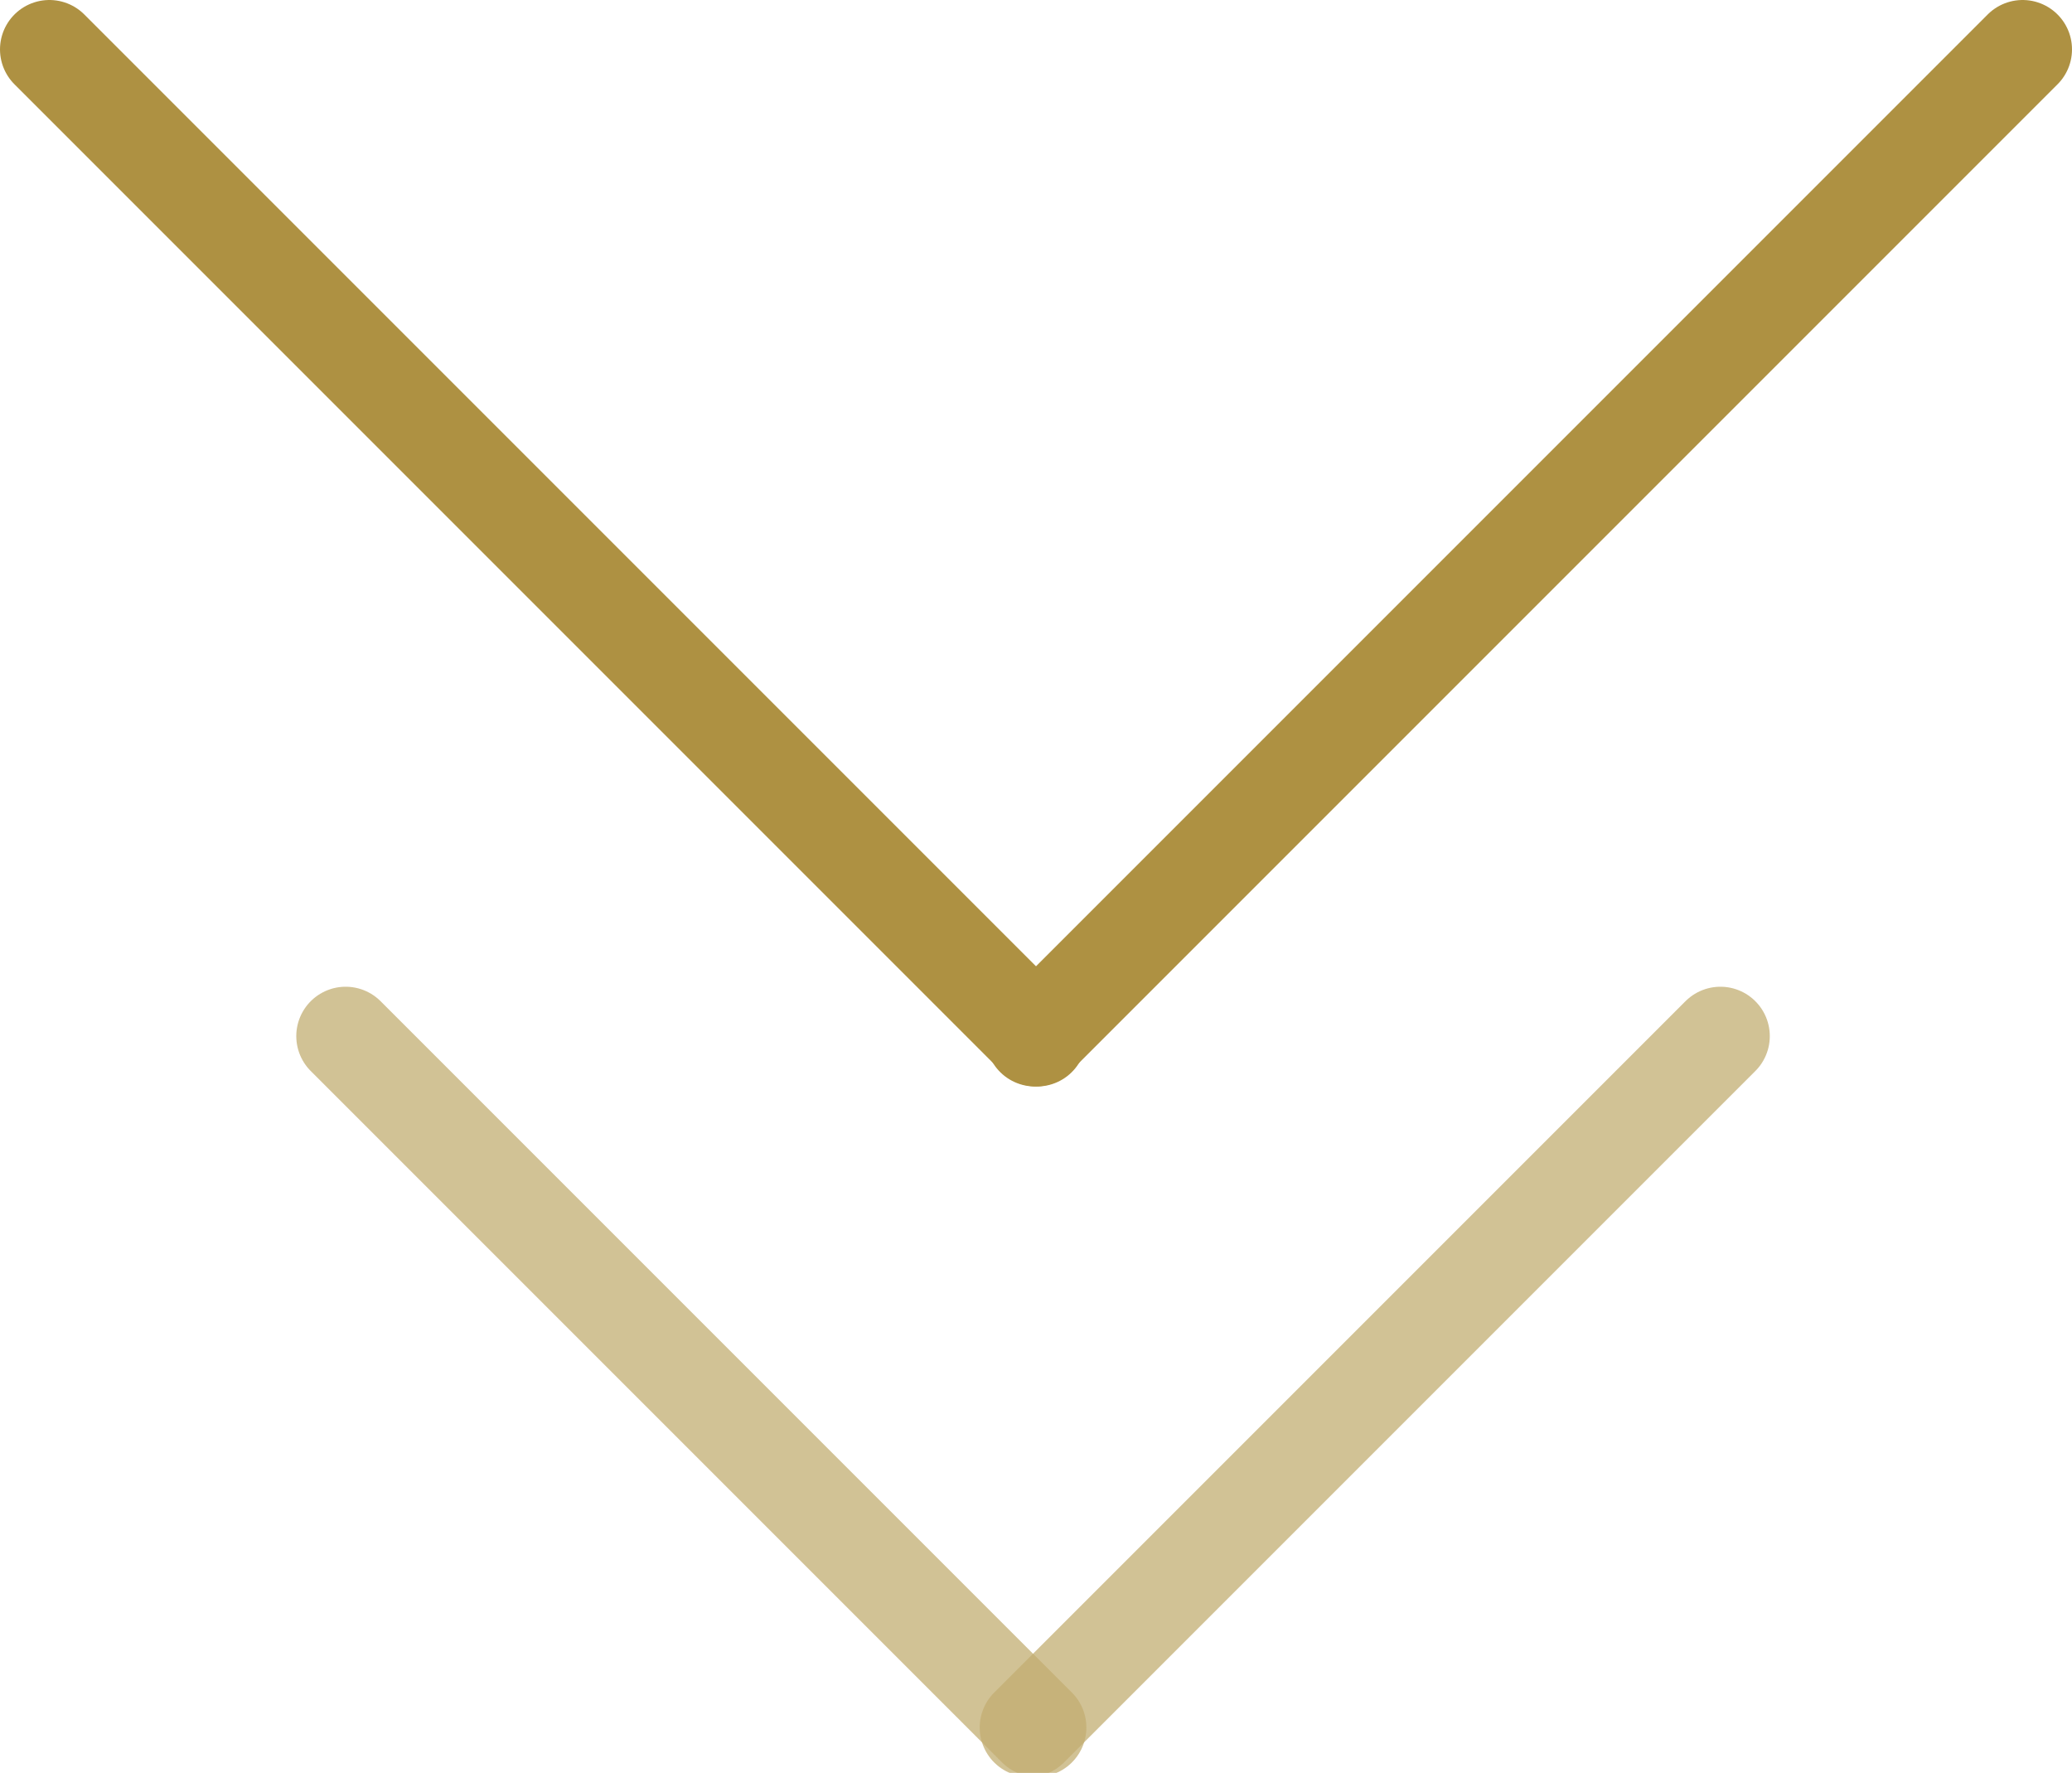 <svg xmlns="http://www.w3.org/2000/svg" viewBox="0 0 20.98 17.95">
  <title>double_arrow</title>
  <g>
    <g opacity="0.75">
      <g opacity="0.75">
        <path d="M3.5,10.49l7,7" fill="none" stroke="#ae9142" stroke-linecap="round" stroke-miterlimit="20"/>
      </g>
      <g opacity="0.75">
        <path d="M17.42,10.49l-7,7" fill="none" stroke="#ae9142" stroke-linecap="round" stroke-miterlimit="20"/>
      </g>
    </g>
    <g>
      <path d="M.5.5l10,10" fill="none" stroke="#ae9142" stroke-linecap="round" stroke-miterlimit="20"/>
      <path d="M20.48.5l-10,10" fill="none" stroke="#ae9142" stroke-linecap="round" stroke-miterlimit="20"/>
    </g>
  </g>
</svg>
